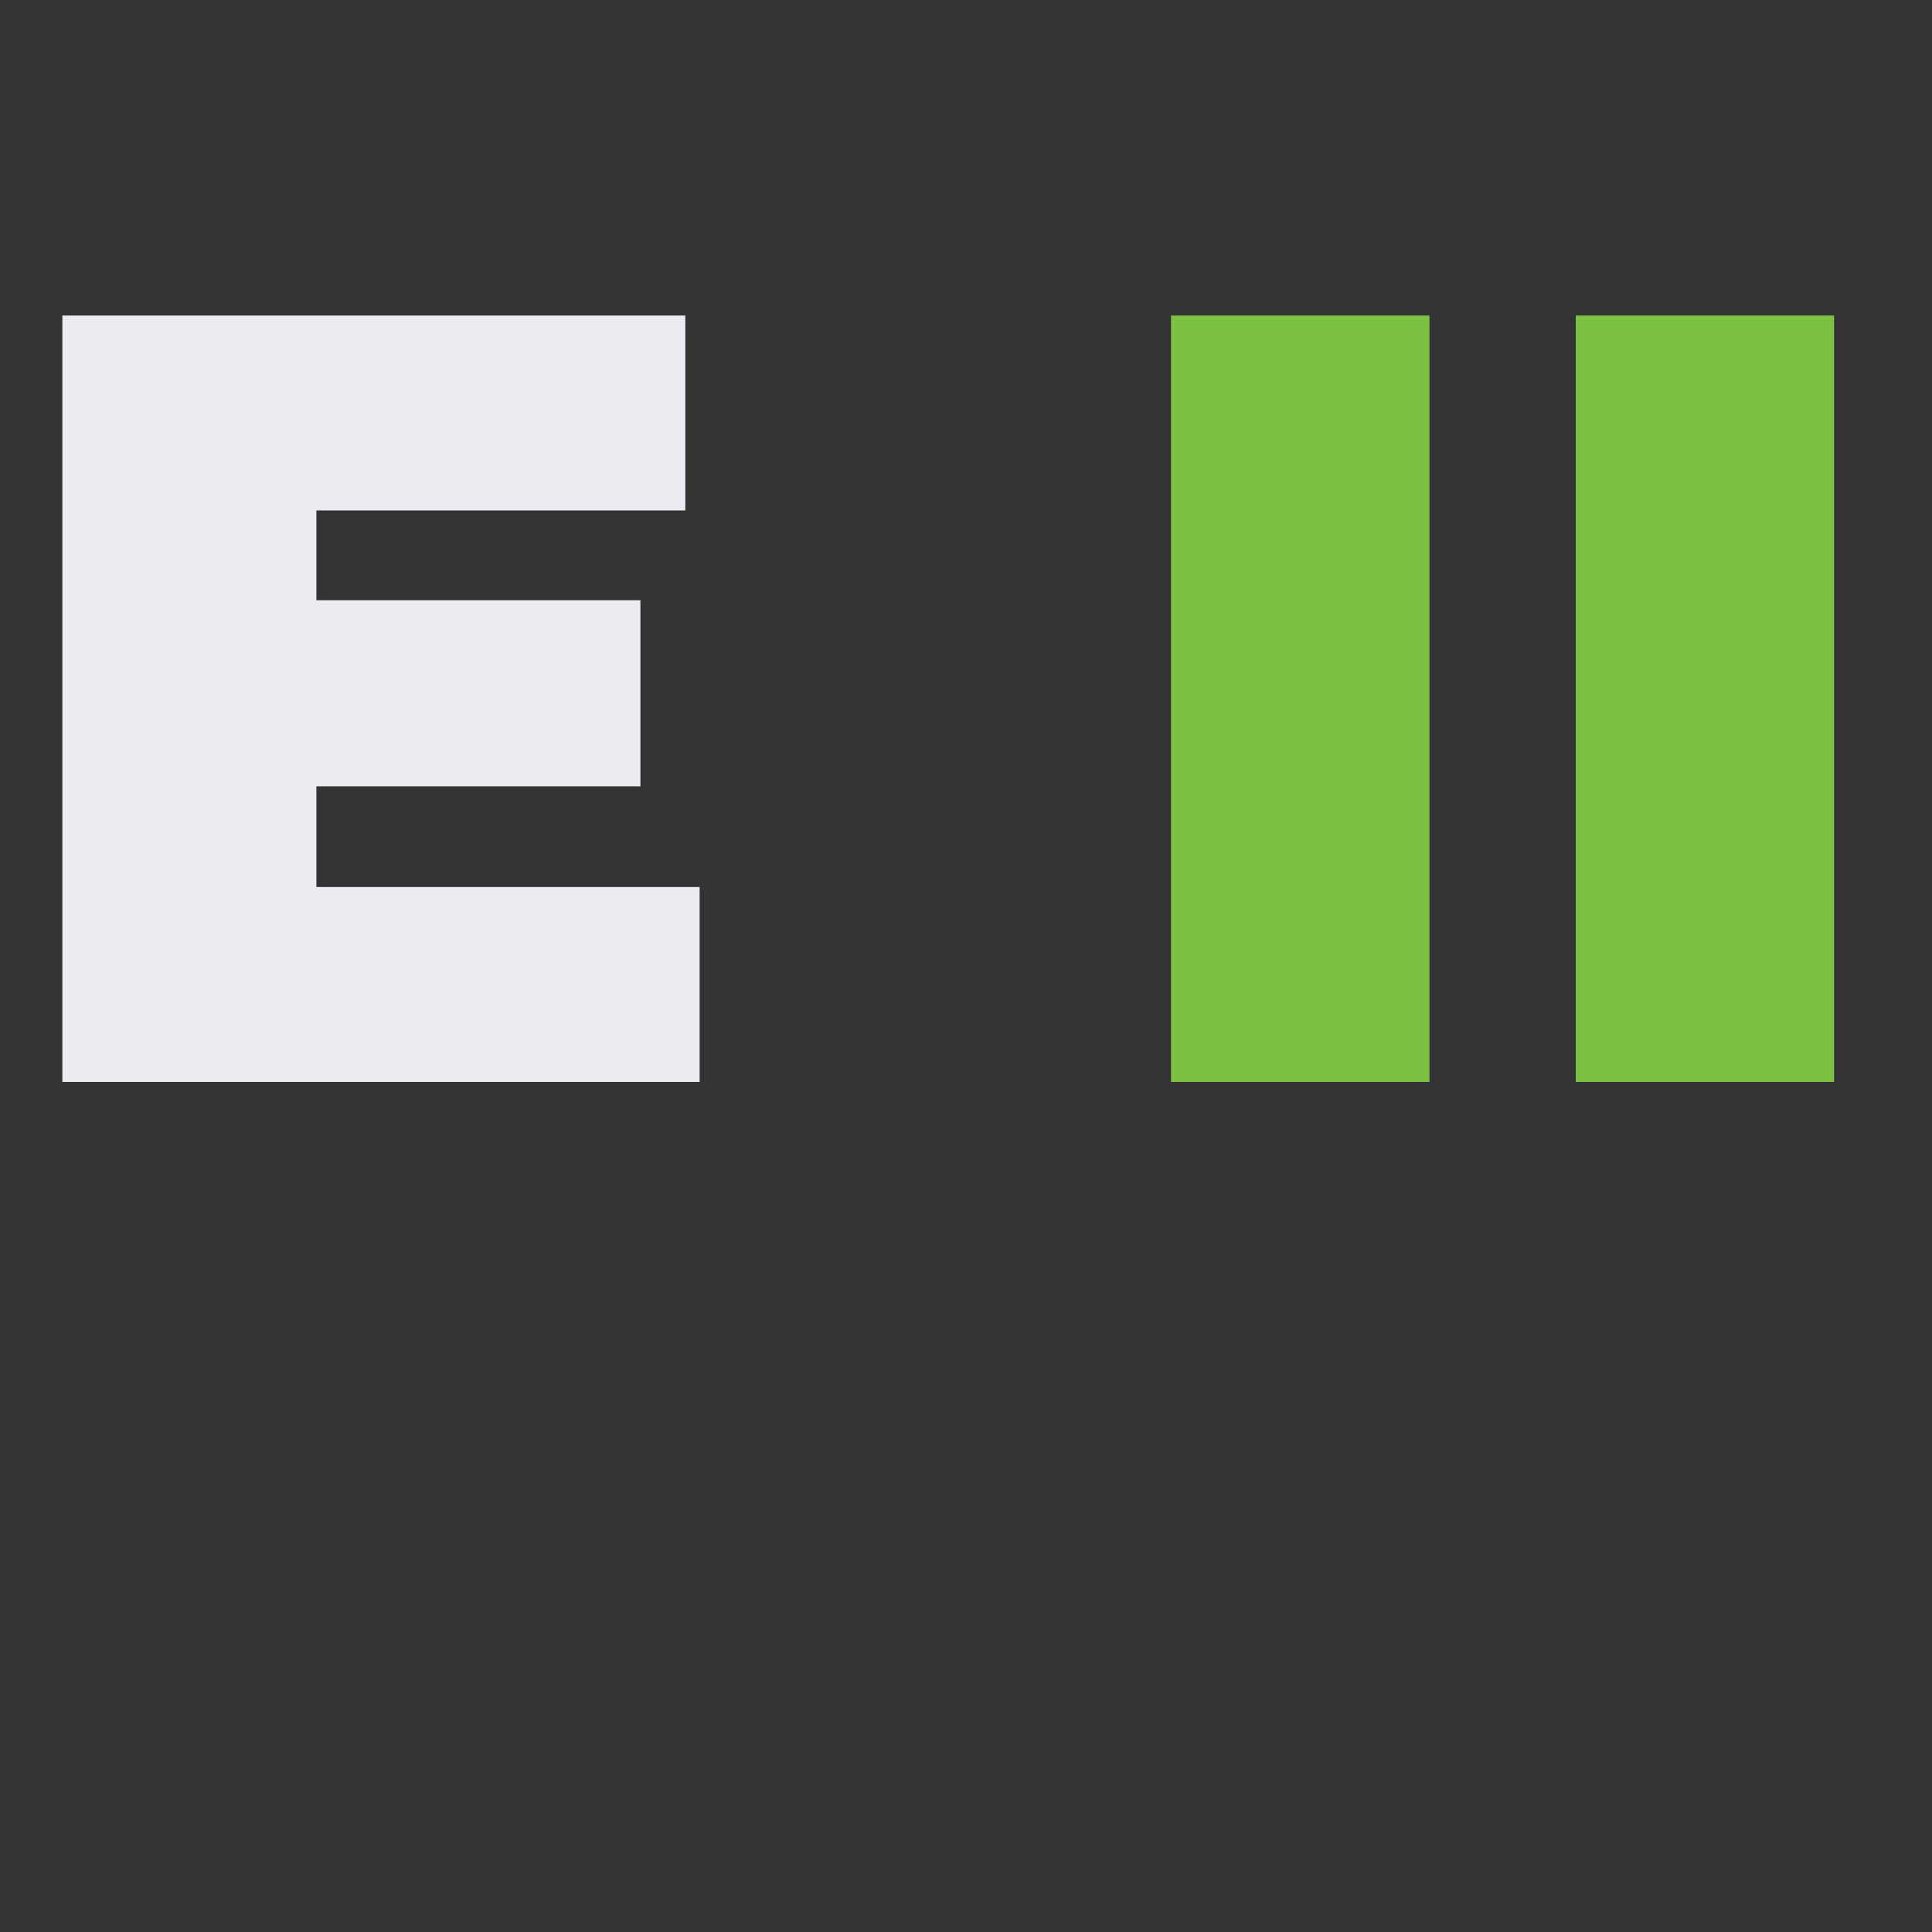 <?xml version="1.0" encoding="utf-8"?>
<svg width="25" height="25" viewBox="0 0 25 25" fill="none" xmlns="http://www.w3.org/2000/svg">
  <rect x="0" y="0" width="25" height="25" fill="#333333" stroke="none"/>
  <path d="M9.053 11.478V14H0.807V4.083H8.868V6.605H4.094V7.767H8.287V10.175H4.094V11.478H9.053Z" fill="#EAECF2"/>
  <path d="M15.153 4.083H18.497V14H15.153V4.083ZM20.39 4.083H23.733V14H20.39V4.083Z" style="fill: rgb(125, 193, 66);"/>
</svg>